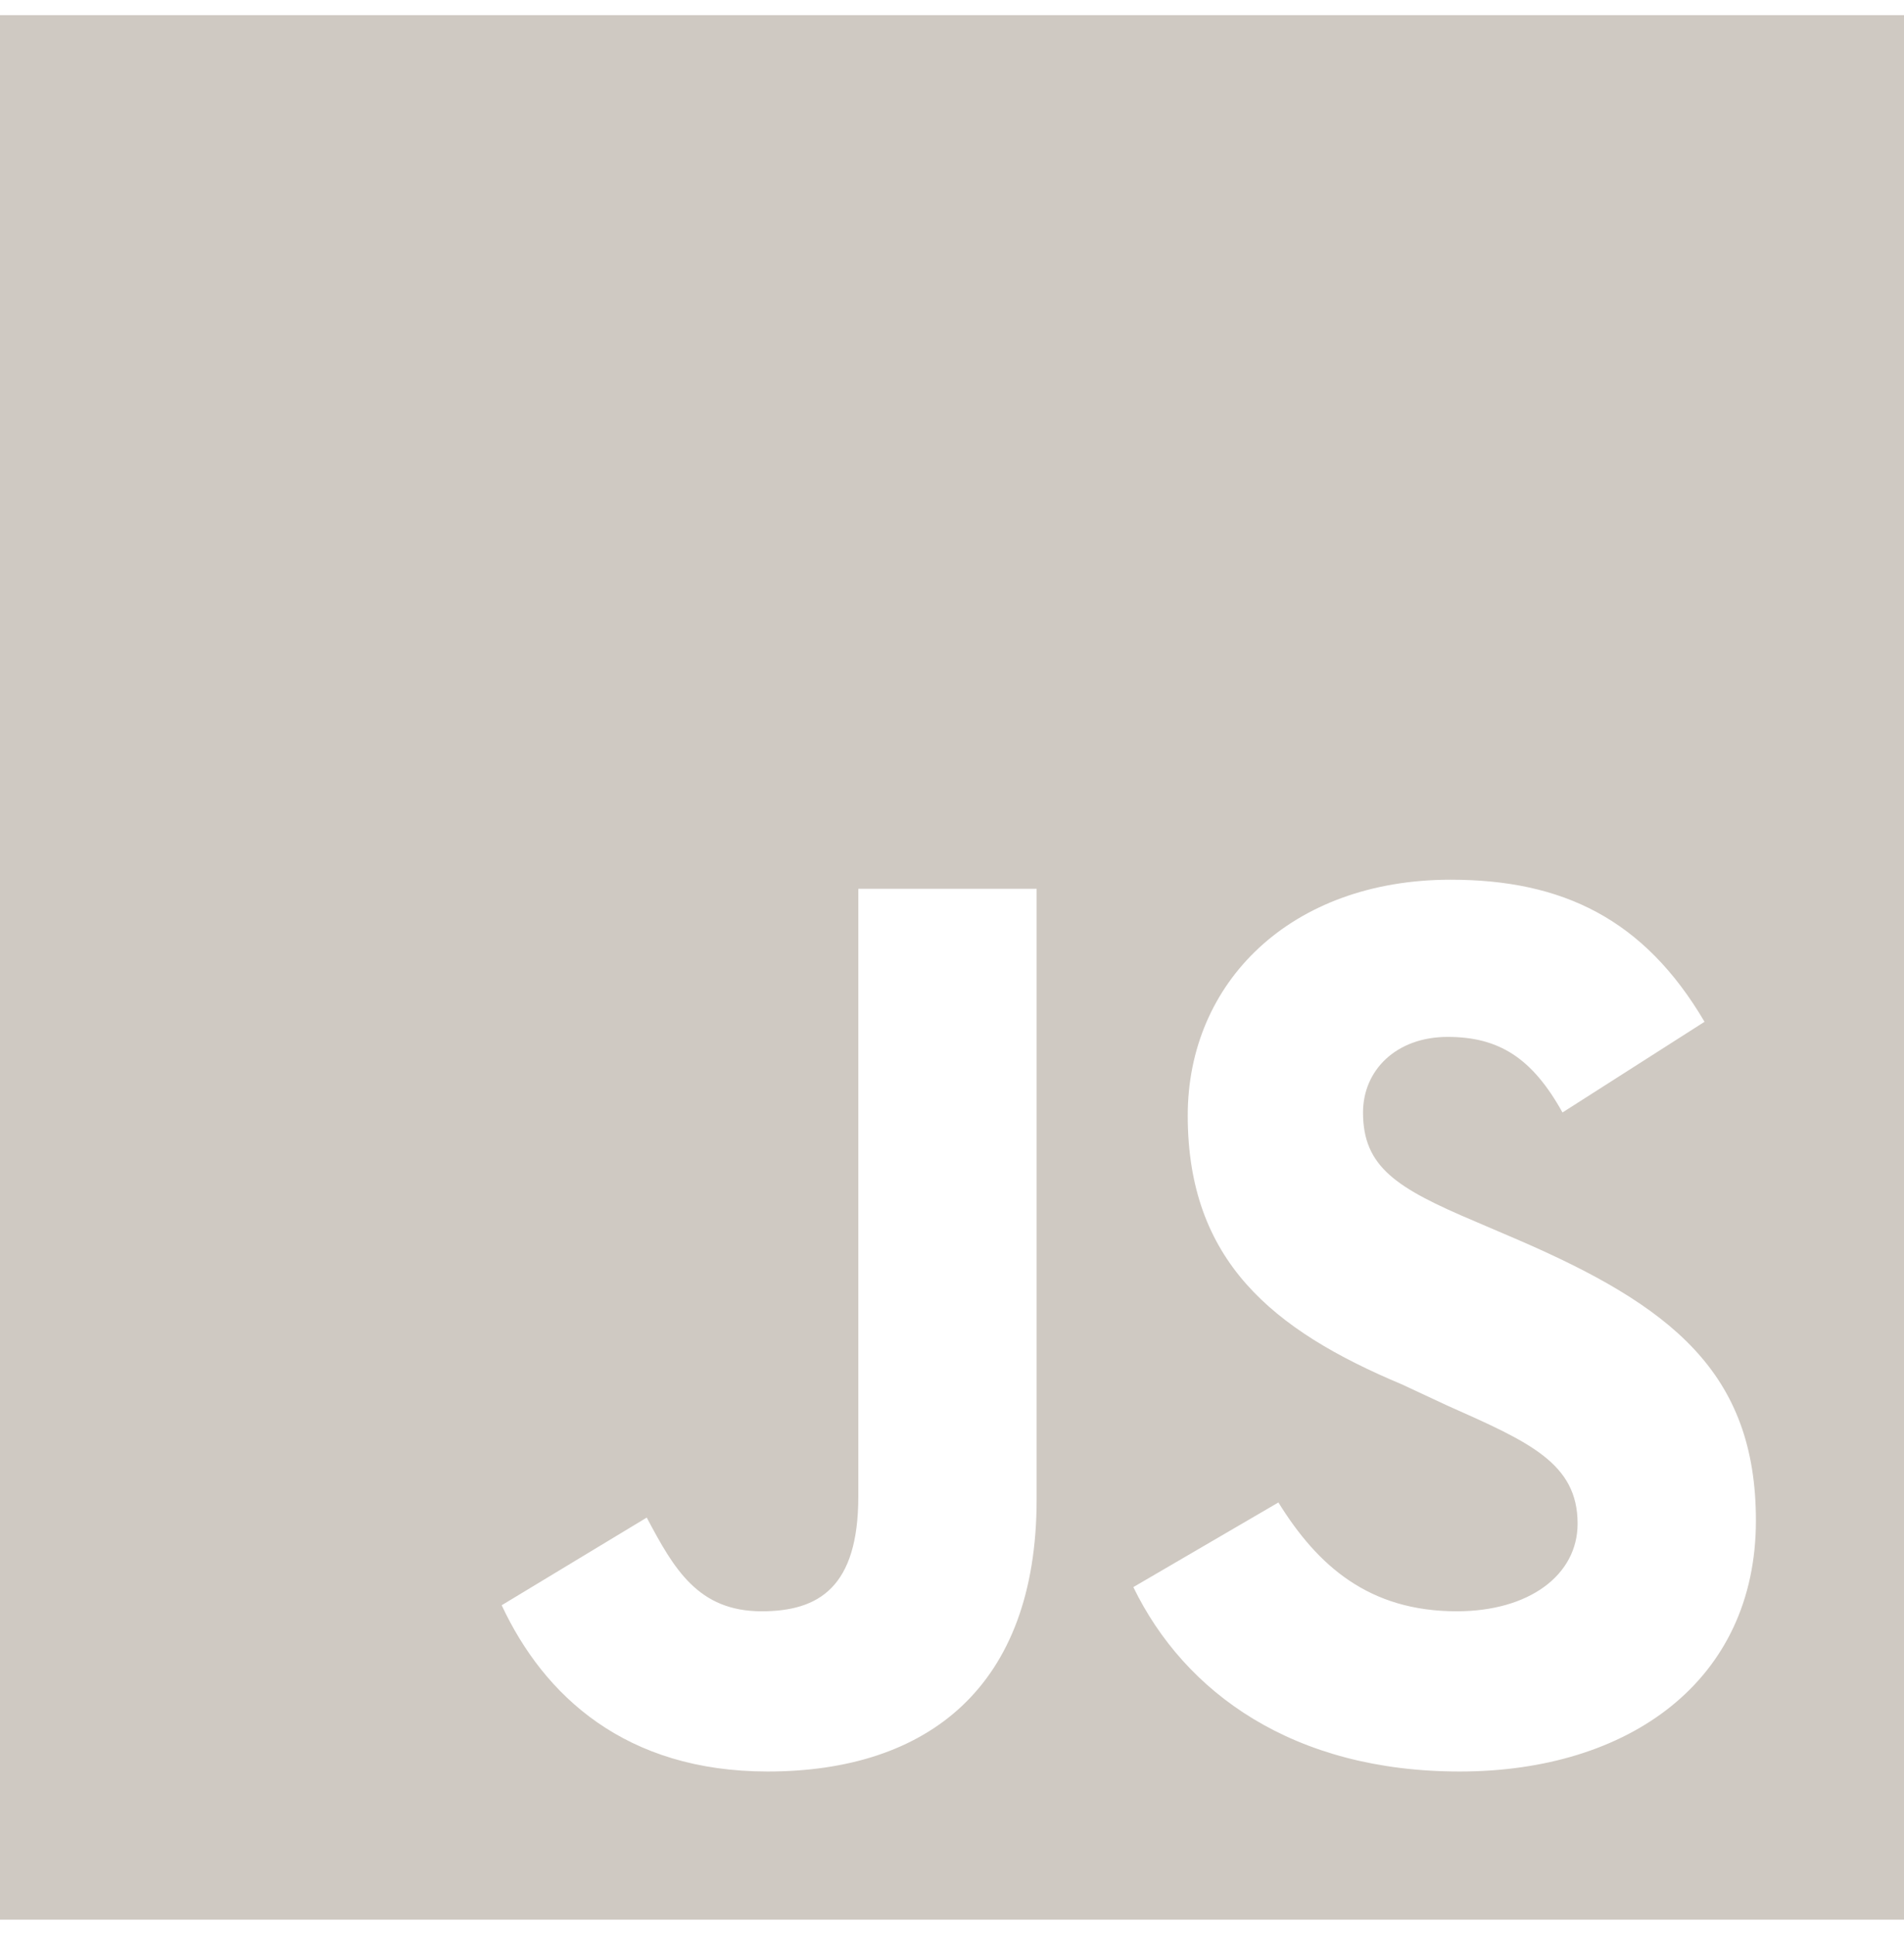 <svg version="1.2" xmlns="http://www.w3.org/2000/svg" viewBox="0 0 63 64" width="63" height="64">
	<title>javascript-svg</title>
	<style>
		.s0 { fill: #cfc9c2 } 
	</style>
	<path id="Layer" fill-rule="evenodd" class="s0" d="m63 0.5v63h-63v-63zm-28.7 28.9h-5.9v20.1c0 3-1.3 3.8-3.2 3.8-2.1 0-2.9-1.4-3.8-3.1l-4.8 2.9c1.4 3 4.1 5.5 8.8 5.5 5.3 0 8.9-2.8 8.9-9zm23.8 20.9c0-4.9-2.8-7.1-7.9-9.3l-1.4-0.6c-2.6-1.1-3.7-1.8-3.7-3.6 0-1.4 1.1-2.5 2.8-2.5 1.7 0 2.8 0.7 3.8 2.5l4.7-3c-2-3.4-4.7-4.7-8.4-4.7-5.3 0-8.7 3.4-8.7 7.8 0 4.8 2.8 7.1 7.1 8.9l1.5 0.7c2.7 1.2 4.3 1.9 4.3 3.9 0 1.7-1.6 2.9-4 2.9-2.9 0-4.6-1.5-5.9-3.6l-4.8 2.8c1.7 3.5 5.3 6.1 10.8 6.1 5.6 0 9.8-3 9.8-8.3z"/>
</svg>